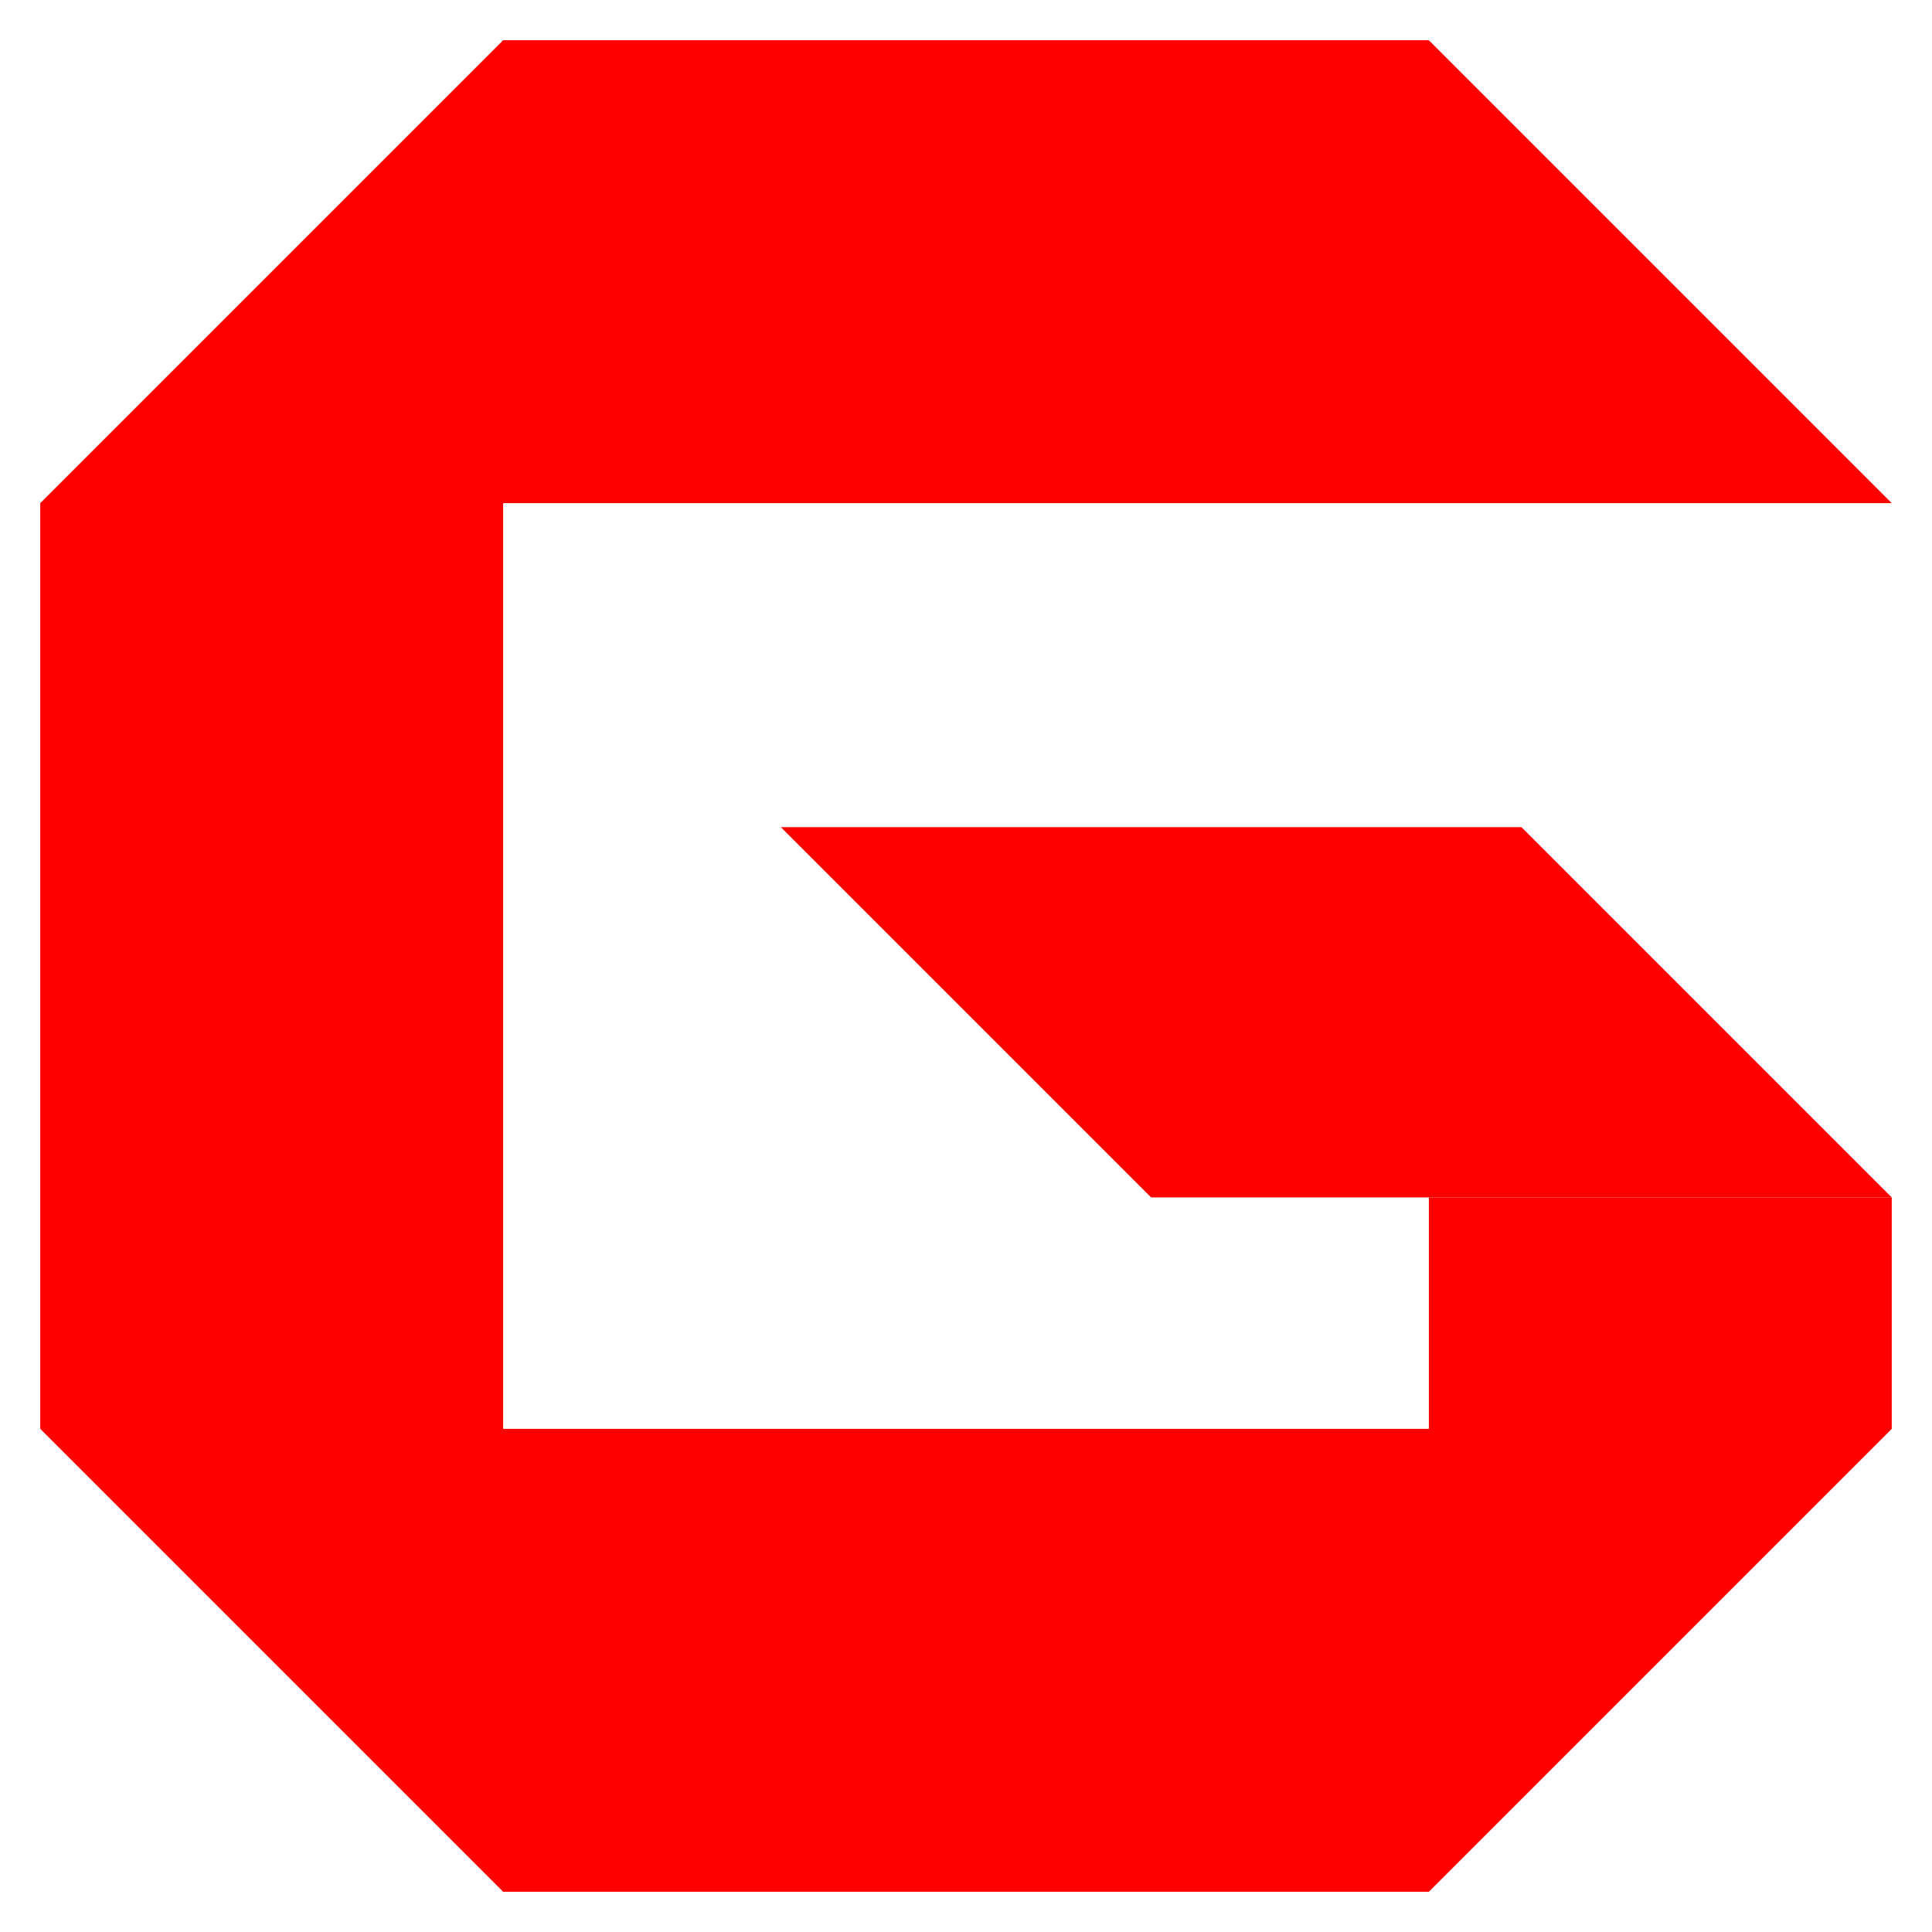 <?xml version="1.0" encoding="UTF-8" standalone="no"?><!-- Generator: Gravit.io --><svg xmlns="http://www.w3.org/2000/svg" xmlns:xlink="http://www.w3.org/1999/xlink" style="isolation:isolate" viewBox="0 0 48 48" width="48pt" height="48pt"><linearGradient id="_lgradient_40" x1="-0.005" y1="0.508" x2="1.175" y2="0.439" gradientTransform="matrix(40.25,0,0,46,6.75,1)" gradientUnits="userSpaceOnUse"><stop offset="1.667%" stop-opacity="1" style="stop-color:rgb(255,0,0)"/><stop offset="84.583%" stop-opacity="1" style="stop-color:rgb(255,0,0)"/></linearGradient><path d=" M 35.5 35.5 L 6.75 35.5 L 6.75 35.5 L 12.5 47 L 35.5 47 L 47 35.5 L 47 29.75 L 35.5 29.75 L 35.5 35.5 Z  M 12.5 1 L 6.75 12.5 L 47 12.5 L 35.5 1 L 12.5 1 L 12.5 1 Z " fill-rule="evenodd" fill="url(#_lgradient_40)"/><linearGradient id="_lgradient_41" x1="-0.284" y1="0.144" x2="0.988" y2="0.592" gradientTransform="matrix(46,0,0,46,1,1)" gradientUnits="userSpaceOnUse"><stop offset="0%" stop-opacity="1" style="stop-color:rgb(255,0,0)"/><stop offset="51.739%" stop-opacity="1" style="stop-color:rgb(255,0,0)"/><stop offset="98.261%" stop-opacity="1" style="stop-color:rgb(255,0,0)"/></linearGradient><path d=" M 28.6 29.75 L 47 29.75 L 37.8 20.55 L 19.4 20.55 L 28.6 29.75 Z  M 12.5 1 L 1 12.5 L 1 35.5 L 12.5 47 L 12.5 35.5 L 12.5 12.5 L 12.5 1 Z " fill-rule="evenodd" fill="url(#_lgradient_41)"/></svg>